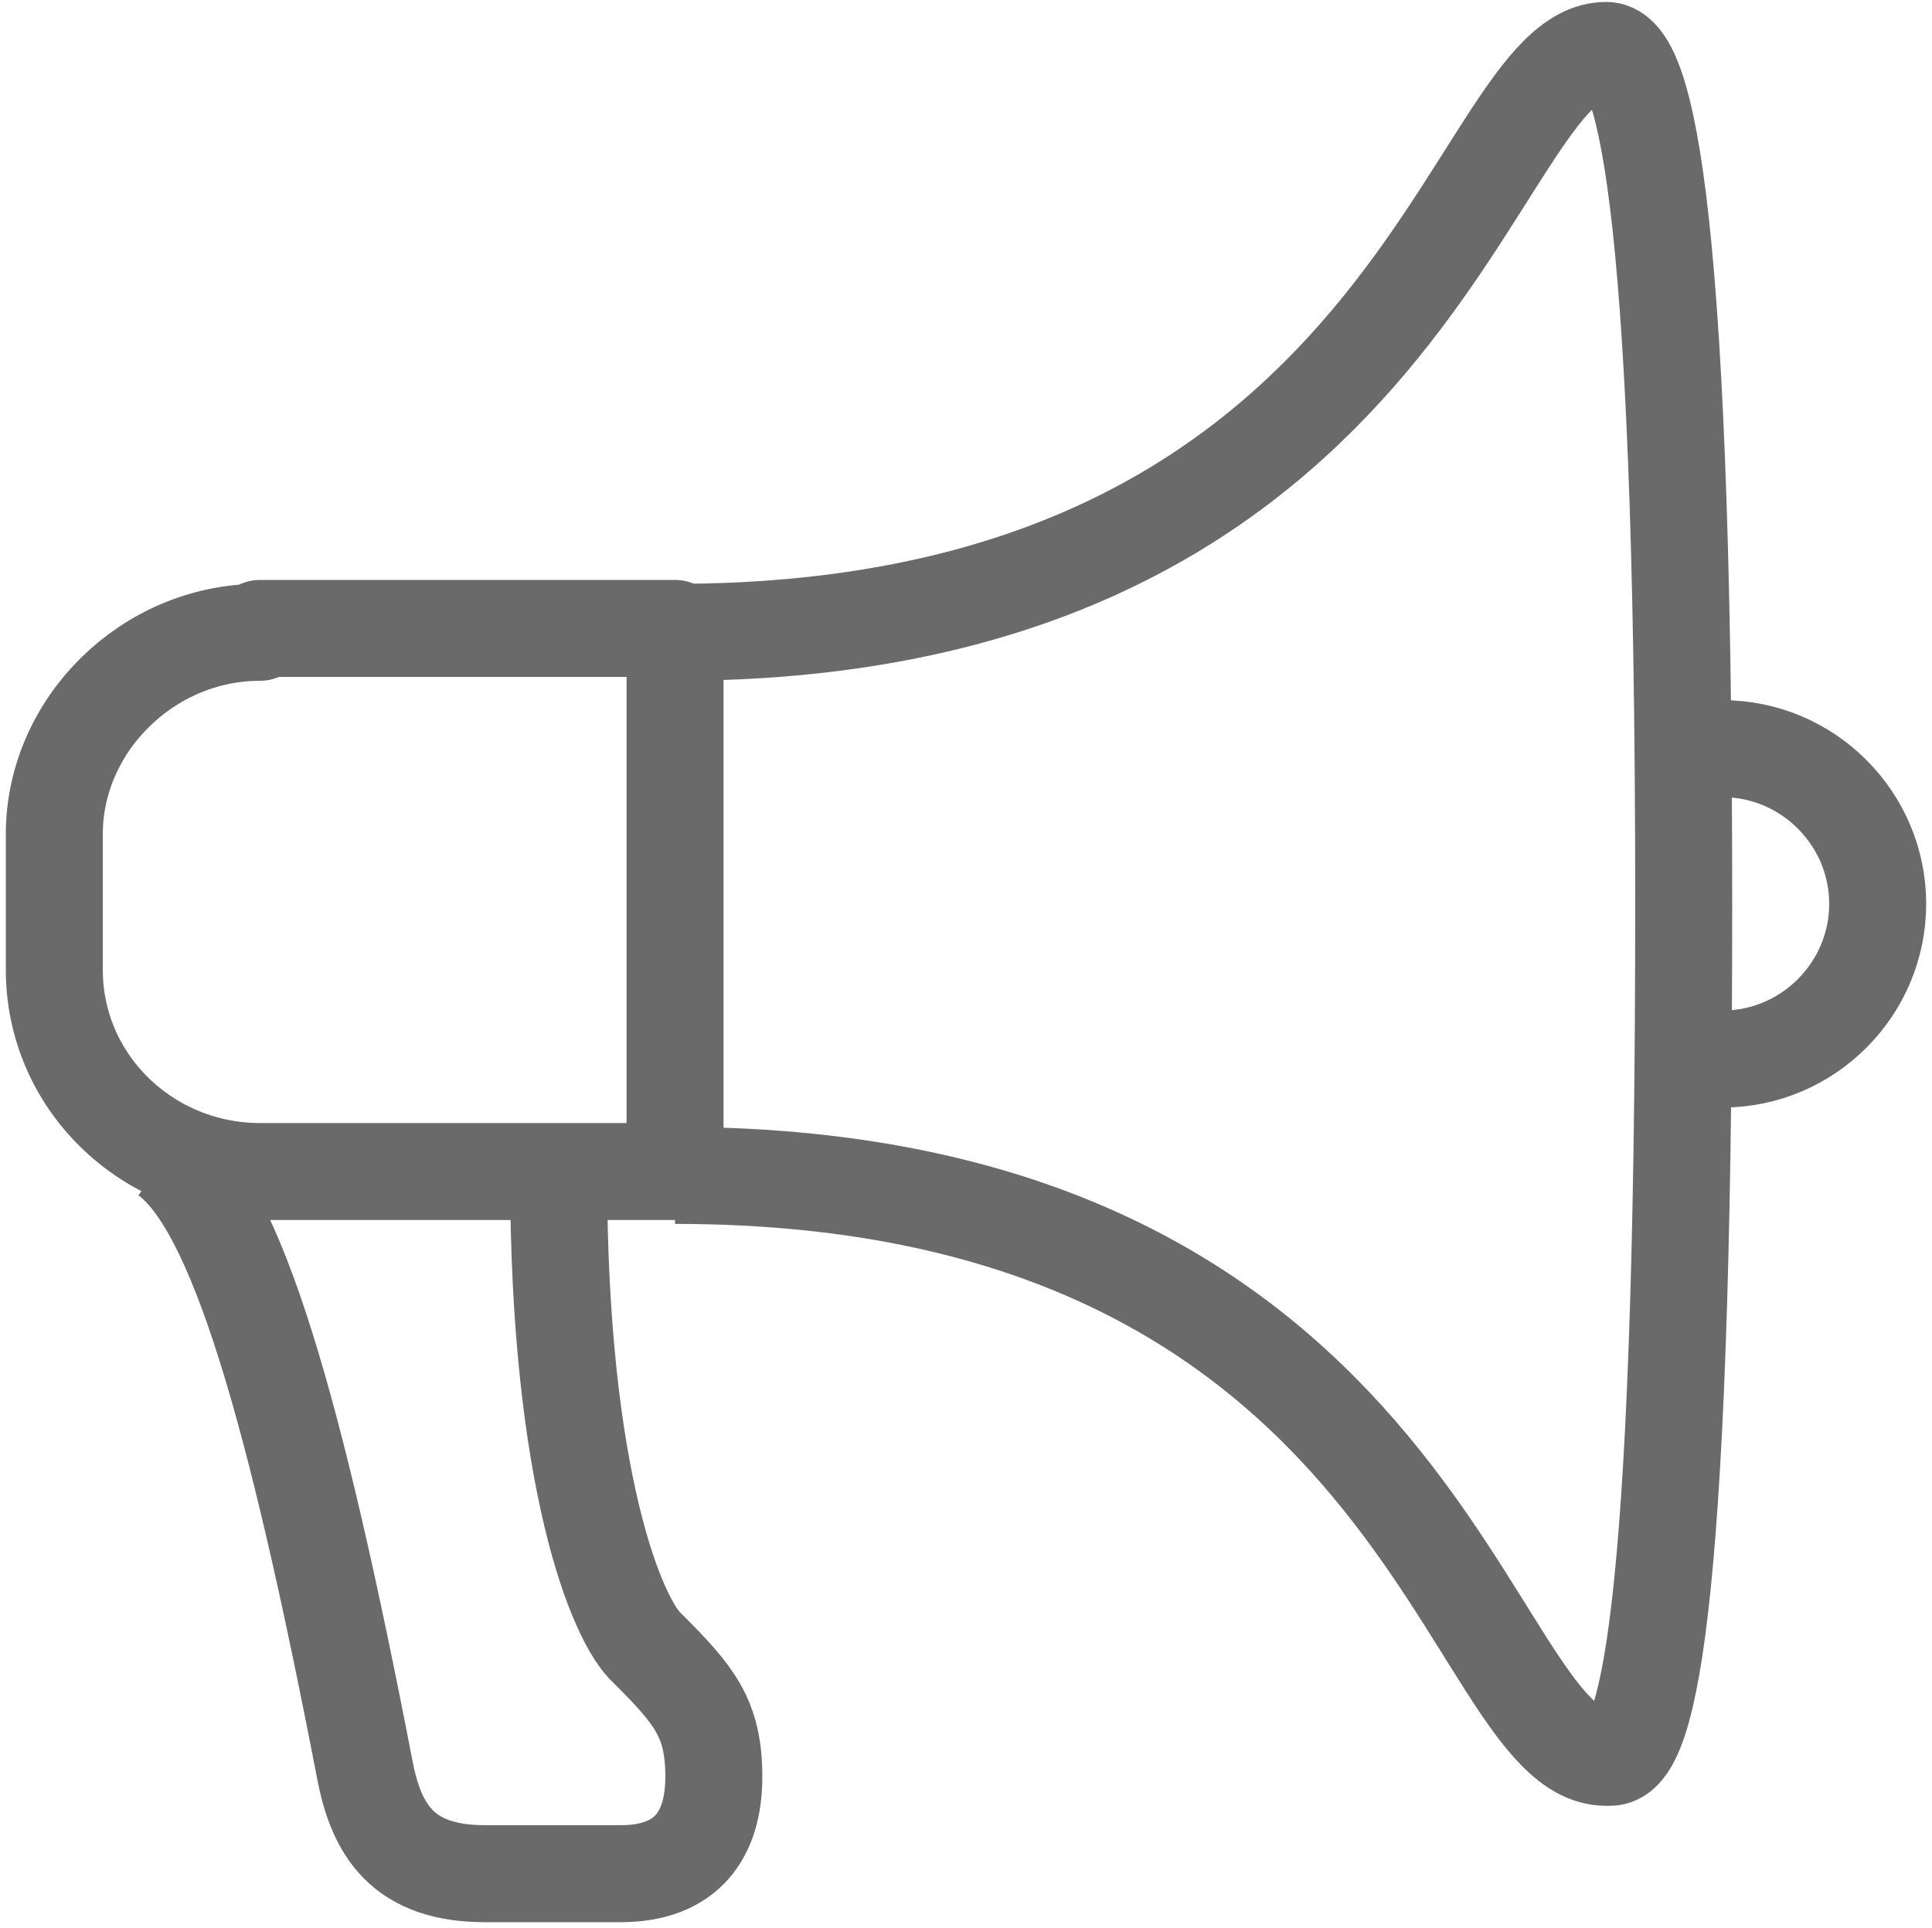<?xml version="1.0" encoding="utf-8"?>
<!-- Generator: Adobe Illustrator 20.0.0, SVG Export Plug-In . SVG Version: 6.00 Build 0)  -->
<!DOCTYPE svg PUBLIC "-//W3C//DTD SVG 1.1//EN" "http://www.w3.org/Graphics/SVG/1.1/DTD/svg11.dtd">
<svg version="1.1"
	 id="svg7100" inkscape:version="0.91 r13725" sodipodi:docname="consultation.svg" xmlns:cc="http://creativecommons.org/ns#" xmlns:dc="http://purl.org/dc/elements/1.1/" xmlns:inkscape="http://www.inkscape.org/namespaces/inkscape" xmlns:rdf="http://www.w3.org/1999/02/22-rdf-syntax-ns#" xmlns:sodipodi="http://sodipodi.sourceforge.net/DTD/sodipodi-0.dtd" xmlns:svg="http://www.w3.org/2000/svg"
	 xmlns="http://www.w3.org/2000/svg" xmlns:xlink="http://www.w3.org/1999/xlink" x="0px" y="0px" viewBox="0 0 49.8 49.7"
	 style="enable-background:new 0 0 49.8 49.7;" xml:space="preserve">
<style type="text/css">
	.st0{fill:none;stroke:#6A6A6A;stroke-width:2.5;stroke-linejoin:round;stroke-miterlimit:10;}
</style>
<sodipodi:namedview  bordercolor="#666666" borderopacity="1.0" fit-margin-bottom="0" fit-margin-left="0" fit-margin-right="0" fit-margin-top="0" id="base" inkscape:current-layer="layer1" inkscape:cx="-351.43931" inkscape:cy="83.860715" inkscape:document-units="px" inkscape:pageopacity="0.0" inkscape:pageshadow="2" inkscape:window-height="855" inkscape:window-maximized="1" inkscape:window-width="1920" inkscape:window-x="0" inkscape:window-y="0" inkscape:zoom="0.35" pagecolor="#ffffff" showgrid="false">
	</sodipodi:namedview>
<g>
	<g>
		<path class="st0" d="M17.4,30.3c19.4,0,20.4,15,24,15c0,0,0.1,0,0.1,0c0.9,0,1.9-3,1.9-22s-1.1-22-2-22l0,0c-3.5,0-4.8,15-24,15"
			/>
	</g>
</g>
<path class="st0" d="M43.4,27.3h1c2.2,0,4-1.8,4-4l0,0c0-2.2-1.8-4-4-4h-1"/>
<path class="st0" d="M14.4,30.3c0,7.8,1.5,11.5,2.3,12.2c1.2,1.2,1.7,1.8,1.7,3.3c0,1.5-0.7,2.5-2.4,2.5h-3.5
	c-2.1,0-2.8-1.1-3.1-2.7c-1.8-9.3-3.3-14.5-5.1-15.8"/>
<path class="st0" d="M6.7,16.3c-2.9,0-5.3,2.4-5.3,5.2v3.5c0,2.9,2.4,5.2,5.3,5.2h10.7v-14H6.7z"/>
</svg>
